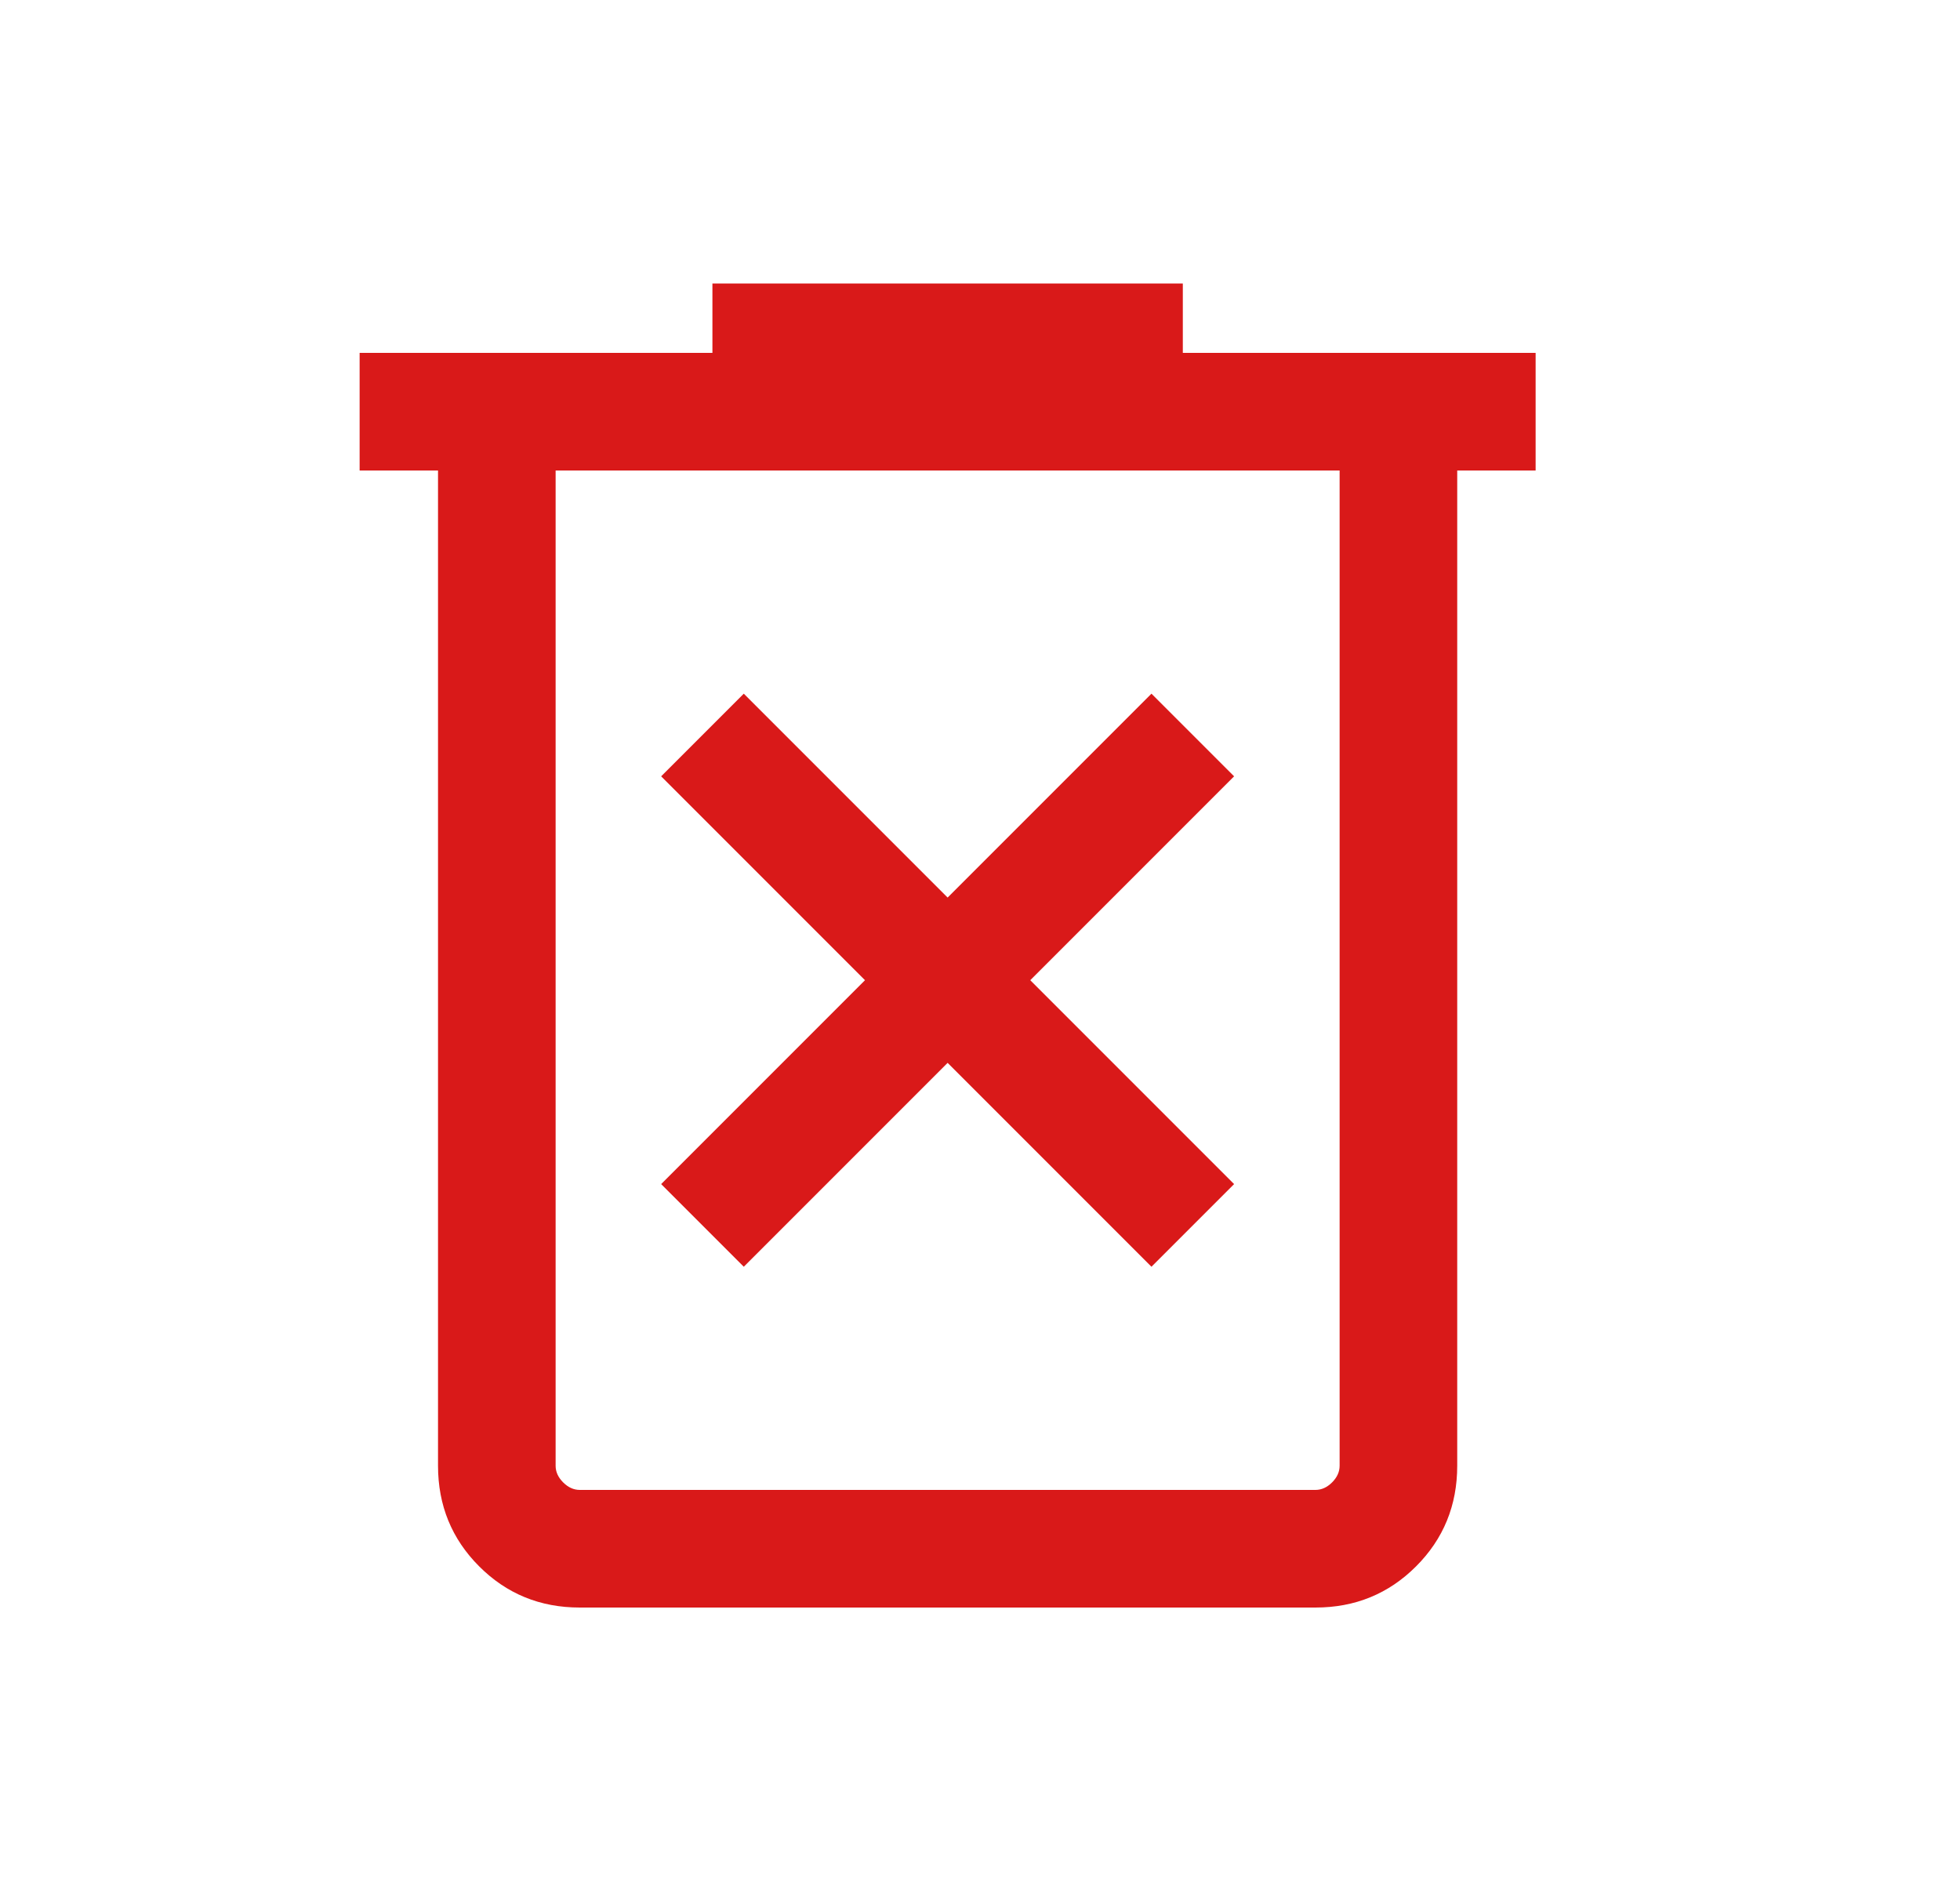 <svg width="25" height="24" viewBox="0 0 25 24" fill="none" xmlns="http://www.w3.org/2000/svg">
<g id="Frame">
<path id="Vector" d="M9.487 16.154L12.087 13.554L14.687 16.154L15.741 15.1L13.141 12.5L15.741 9.9L14.687 8.846L12.087 11.446L9.487 8.846L8.433 9.9L11.033 12.5L8.433 15.1L9.487 16.154ZM7.395 20.5C6.889 20.5 6.462 20.325 6.112 19.975C5.762 19.625 5.587 19.197 5.587 18.692V6H4.587V4.5H9.087V3.615H15.087V4.5H19.587V6H18.587V18.692C18.587 19.197 18.412 19.625 18.062 19.975C17.712 20.325 17.284 20.5 16.779 20.5H7.395ZM17.087 6H7.087V18.692C7.087 18.769 7.119 18.84 7.183 18.904C7.247 18.968 7.318 19 7.395 19H16.779C16.856 19 16.927 18.968 16.991 18.904C17.055 18.84 17.087 18.769 17.087 18.692V6Z" fill="#D91919"/>
</g>
</svg>

